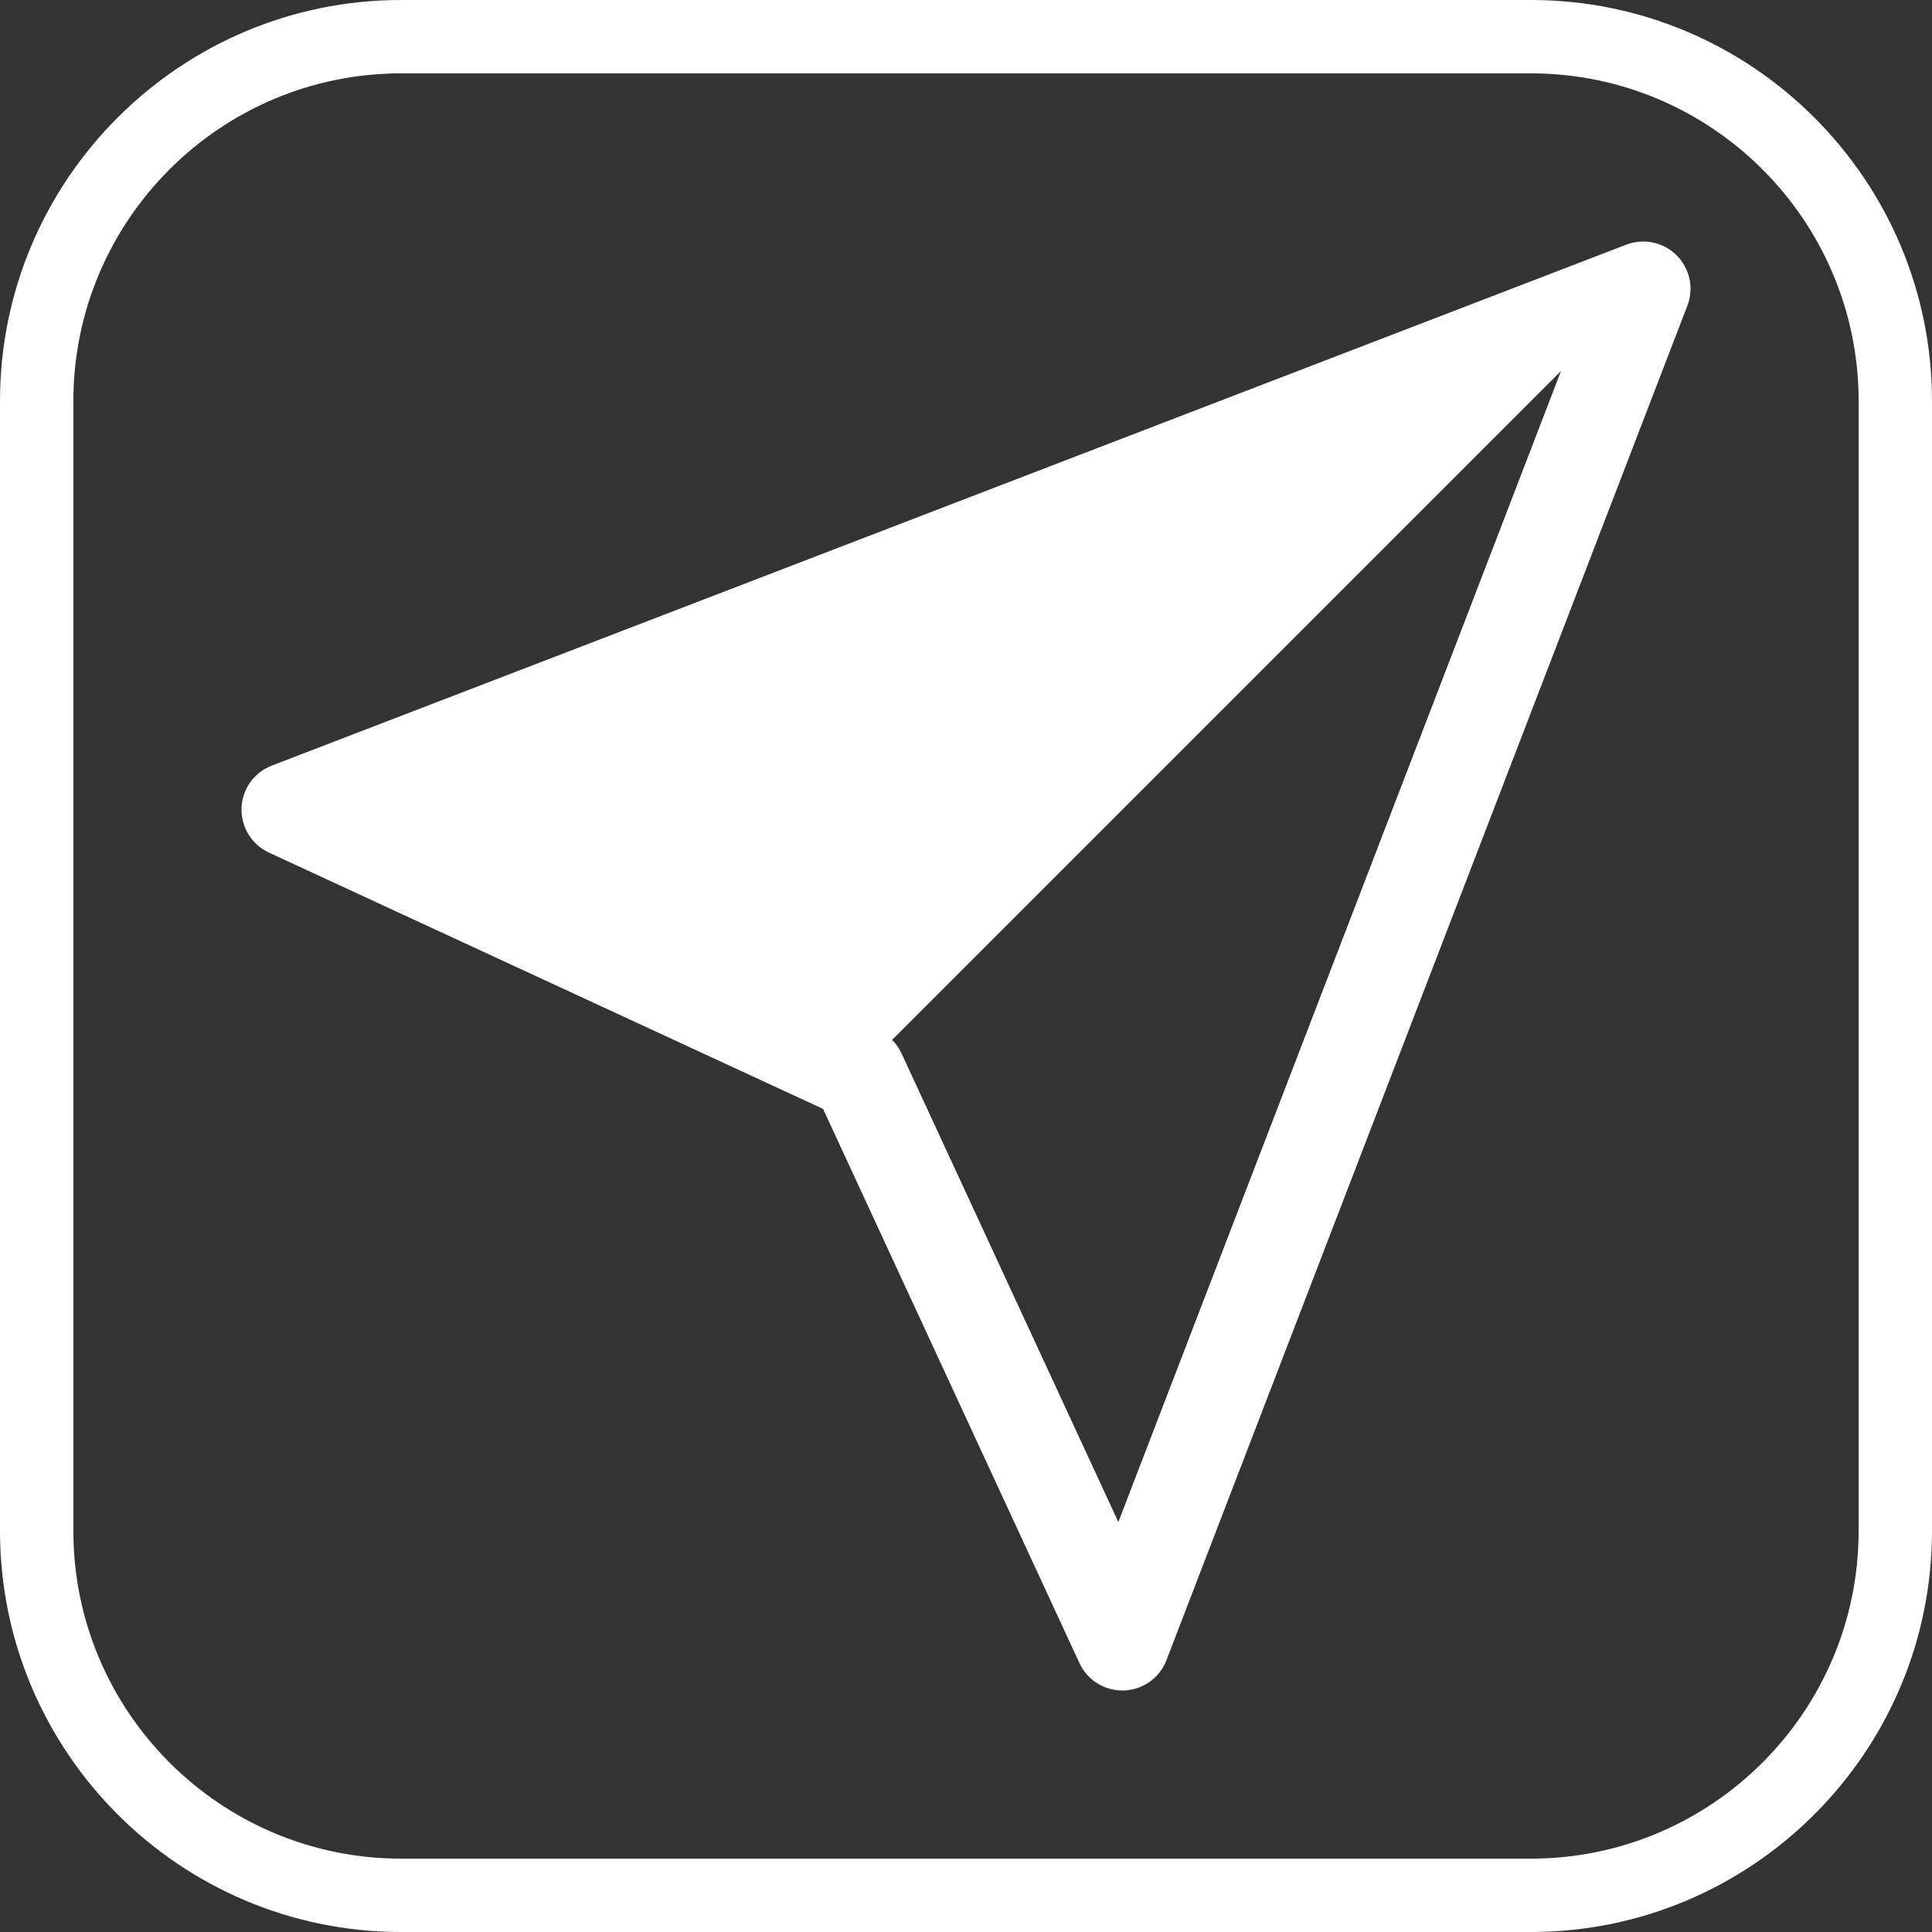<?xml version="1.0" encoding="UTF-8"?>
<svg width="40px" height="40px" viewBox="0 0 40 40" version="1.1" xmlns="http://www.w3.org/2000/svg" xmlns:xlink="http://www.w3.org/1999/xlink">
    <rect x="0" y="0" width="40" height="40" fill="#333333" stroke="none"/>
    <title>Group 6</title>
    <g id="Page-1" stroke="none" stroke-width="1" fill="none" fill-rule="evenodd">
        <g id="Group-6" fill="#FFFFFF" fill-rule="nonzero">
            <g id="public-transportation-svgrepo-com">
                <path d="M31.696,40 L8.304,40 C3.725,40 0,36.275 0,31.695 L0,8.304 C0,3.725 3.725,0 8.304,0 L31.696,0 C36.275,0 40,3.725 40,8.304 L40,31.695 C40,36.275 36.275,40 31.696,40 Z M8.304,1.519 C4.563,1.519 1.519,4.563 1.519,8.304 L1.519,31.695 C1.519,35.437 4.563,38.481 8.304,38.481 L31.696,38.481 C35.437,38.481 38.481,35.437 38.481,31.695 L38.481,8.304 C38.481,4.563 35.437,1.519 31.696,1.519 L8.304,1.519 Z" id="Shape"></path>
            </g>
            <g id="location-svgrepo-com" transform="translate(5, 5)">
                <path d="M29.714,0.287 C29.44,0.013 29.031,-0.073 28.671,0.065 L0.627,10.851 C0.26,10.992 0.013,11.339 0.001,11.731 C-0.012,12.124 0.211,12.487 0.568,12.652 L12.041,17.959 L17.349,29.433 C17.509,29.779 17.856,30 18.236,30 C18.247,30 18.258,30 18.269,30 C18.662,29.987 19.009,29.74 19.15,29.373 L29.935,1.329 C30.074,0.969 29.987,0.56 29.714,0.287 Z M18.154,26.512 L13.666,16.811 C13.617,16.706 13.551,16.611 13.47,16.53 L27.319,2.681 L18.154,26.512 Z" id="Shape"></path>
            </g>
        </g>
    </g>
</svg>
